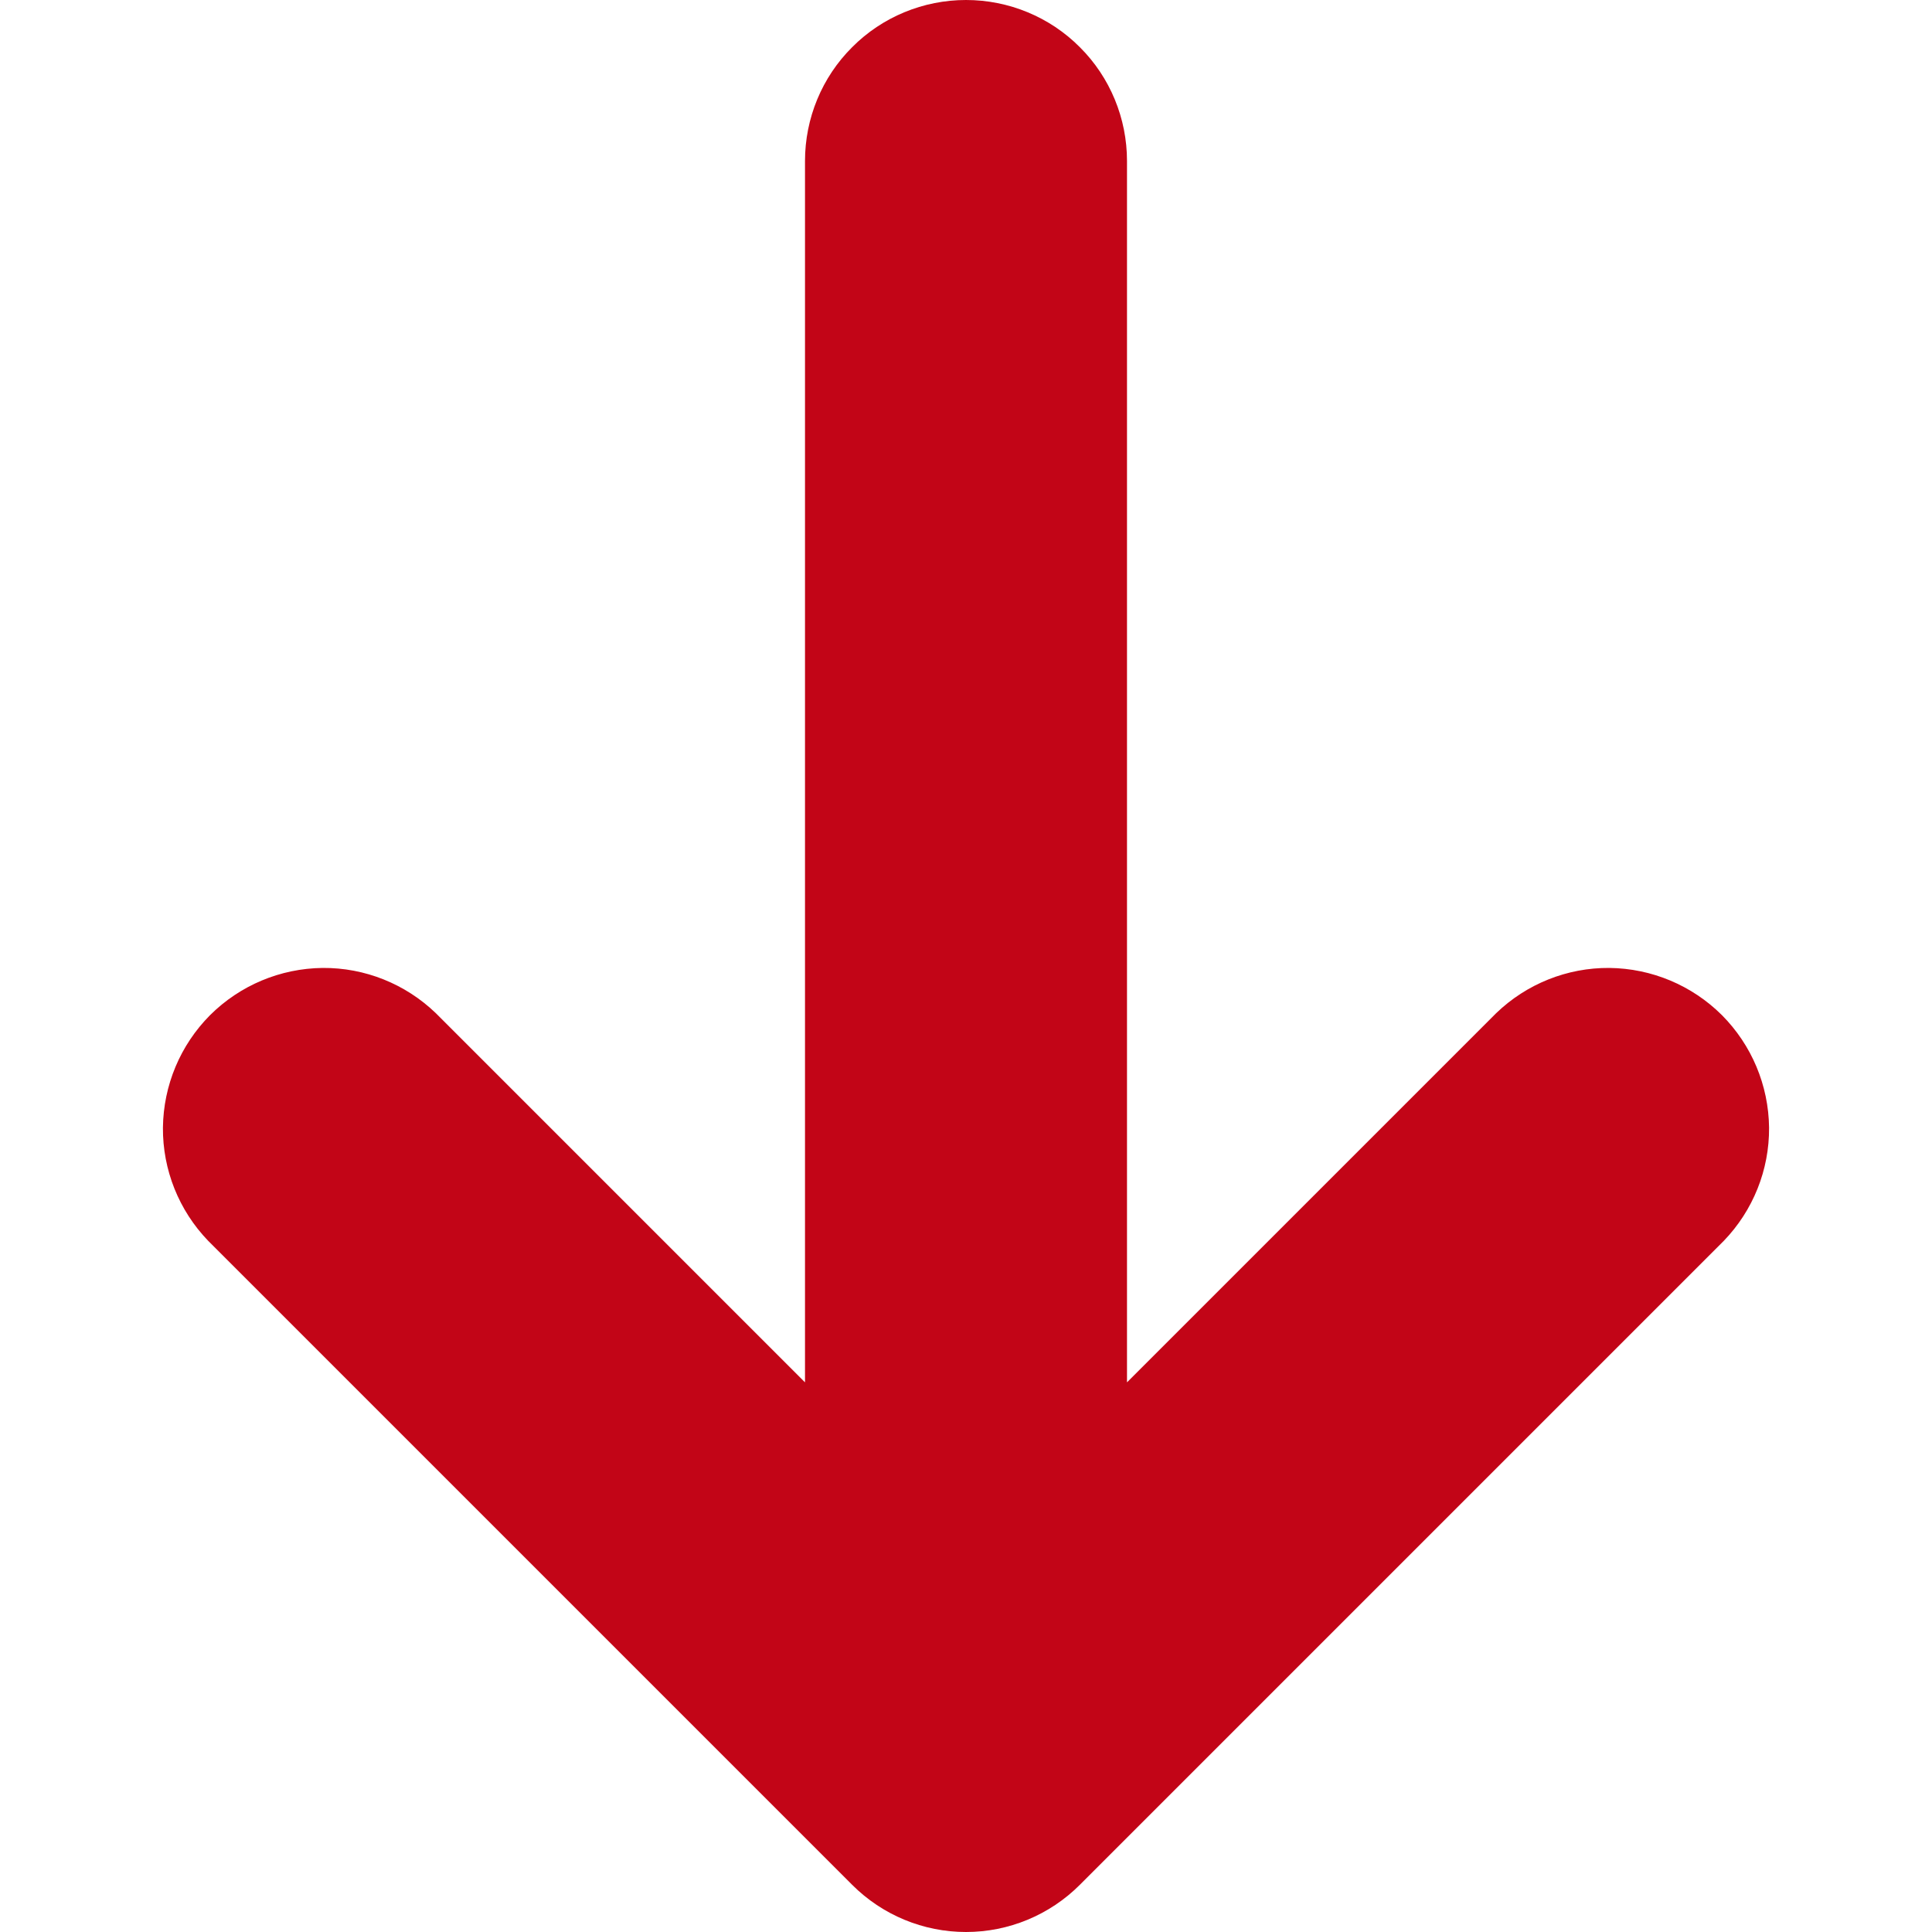 <svg width="12" height="12" viewBox="0 0 12 12" fill="none" xmlns="http://www.w3.org/2000/svg">
<g clip-path="url(#clip0_2054_19763)">
<path d="M9.293 6.293L7 8.586L7 1C7 0.735 6.895 0.48 6.707 0.293C6.52 0.105 6.265 -4.12854e-07 6 -4.3604e-07C5.735 -4.59226e-07 5.48 0.105 5.293 0.293C5.105 0.48 5 0.735 5 1L5 8.586L2.707 6.293C2.518 6.111 2.266 6.01 2.004 6.012C1.741 6.015 1.491 6.12 1.305 6.305C1.12 6.491 1.015 6.741 1.012 7.004C1.01 7.266 1.111 7.518 1.293 7.707L5.293 11.707C5.481 11.895 5.735 12 6 12C6.265 12 6.519 11.895 6.707 11.707L10.707 7.707C10.889 7.518 10.99 7.266 10.988 7.004C10.985 6.741 10.88 6.491 10.695 6.305C10.509 6.12 10.259 6.015 9.996 6.012C9.734 6.01 9.482 6.111 9.293 6.293Z" fill="#C20517"/>
</g>
<defs>
<clipPath id="clip0_2054_19763">
<rect width="12" height="12" fill="white" transform="translate(12 12) rotate(-180)"/>
</clipPath>
</defs>
</svg>
